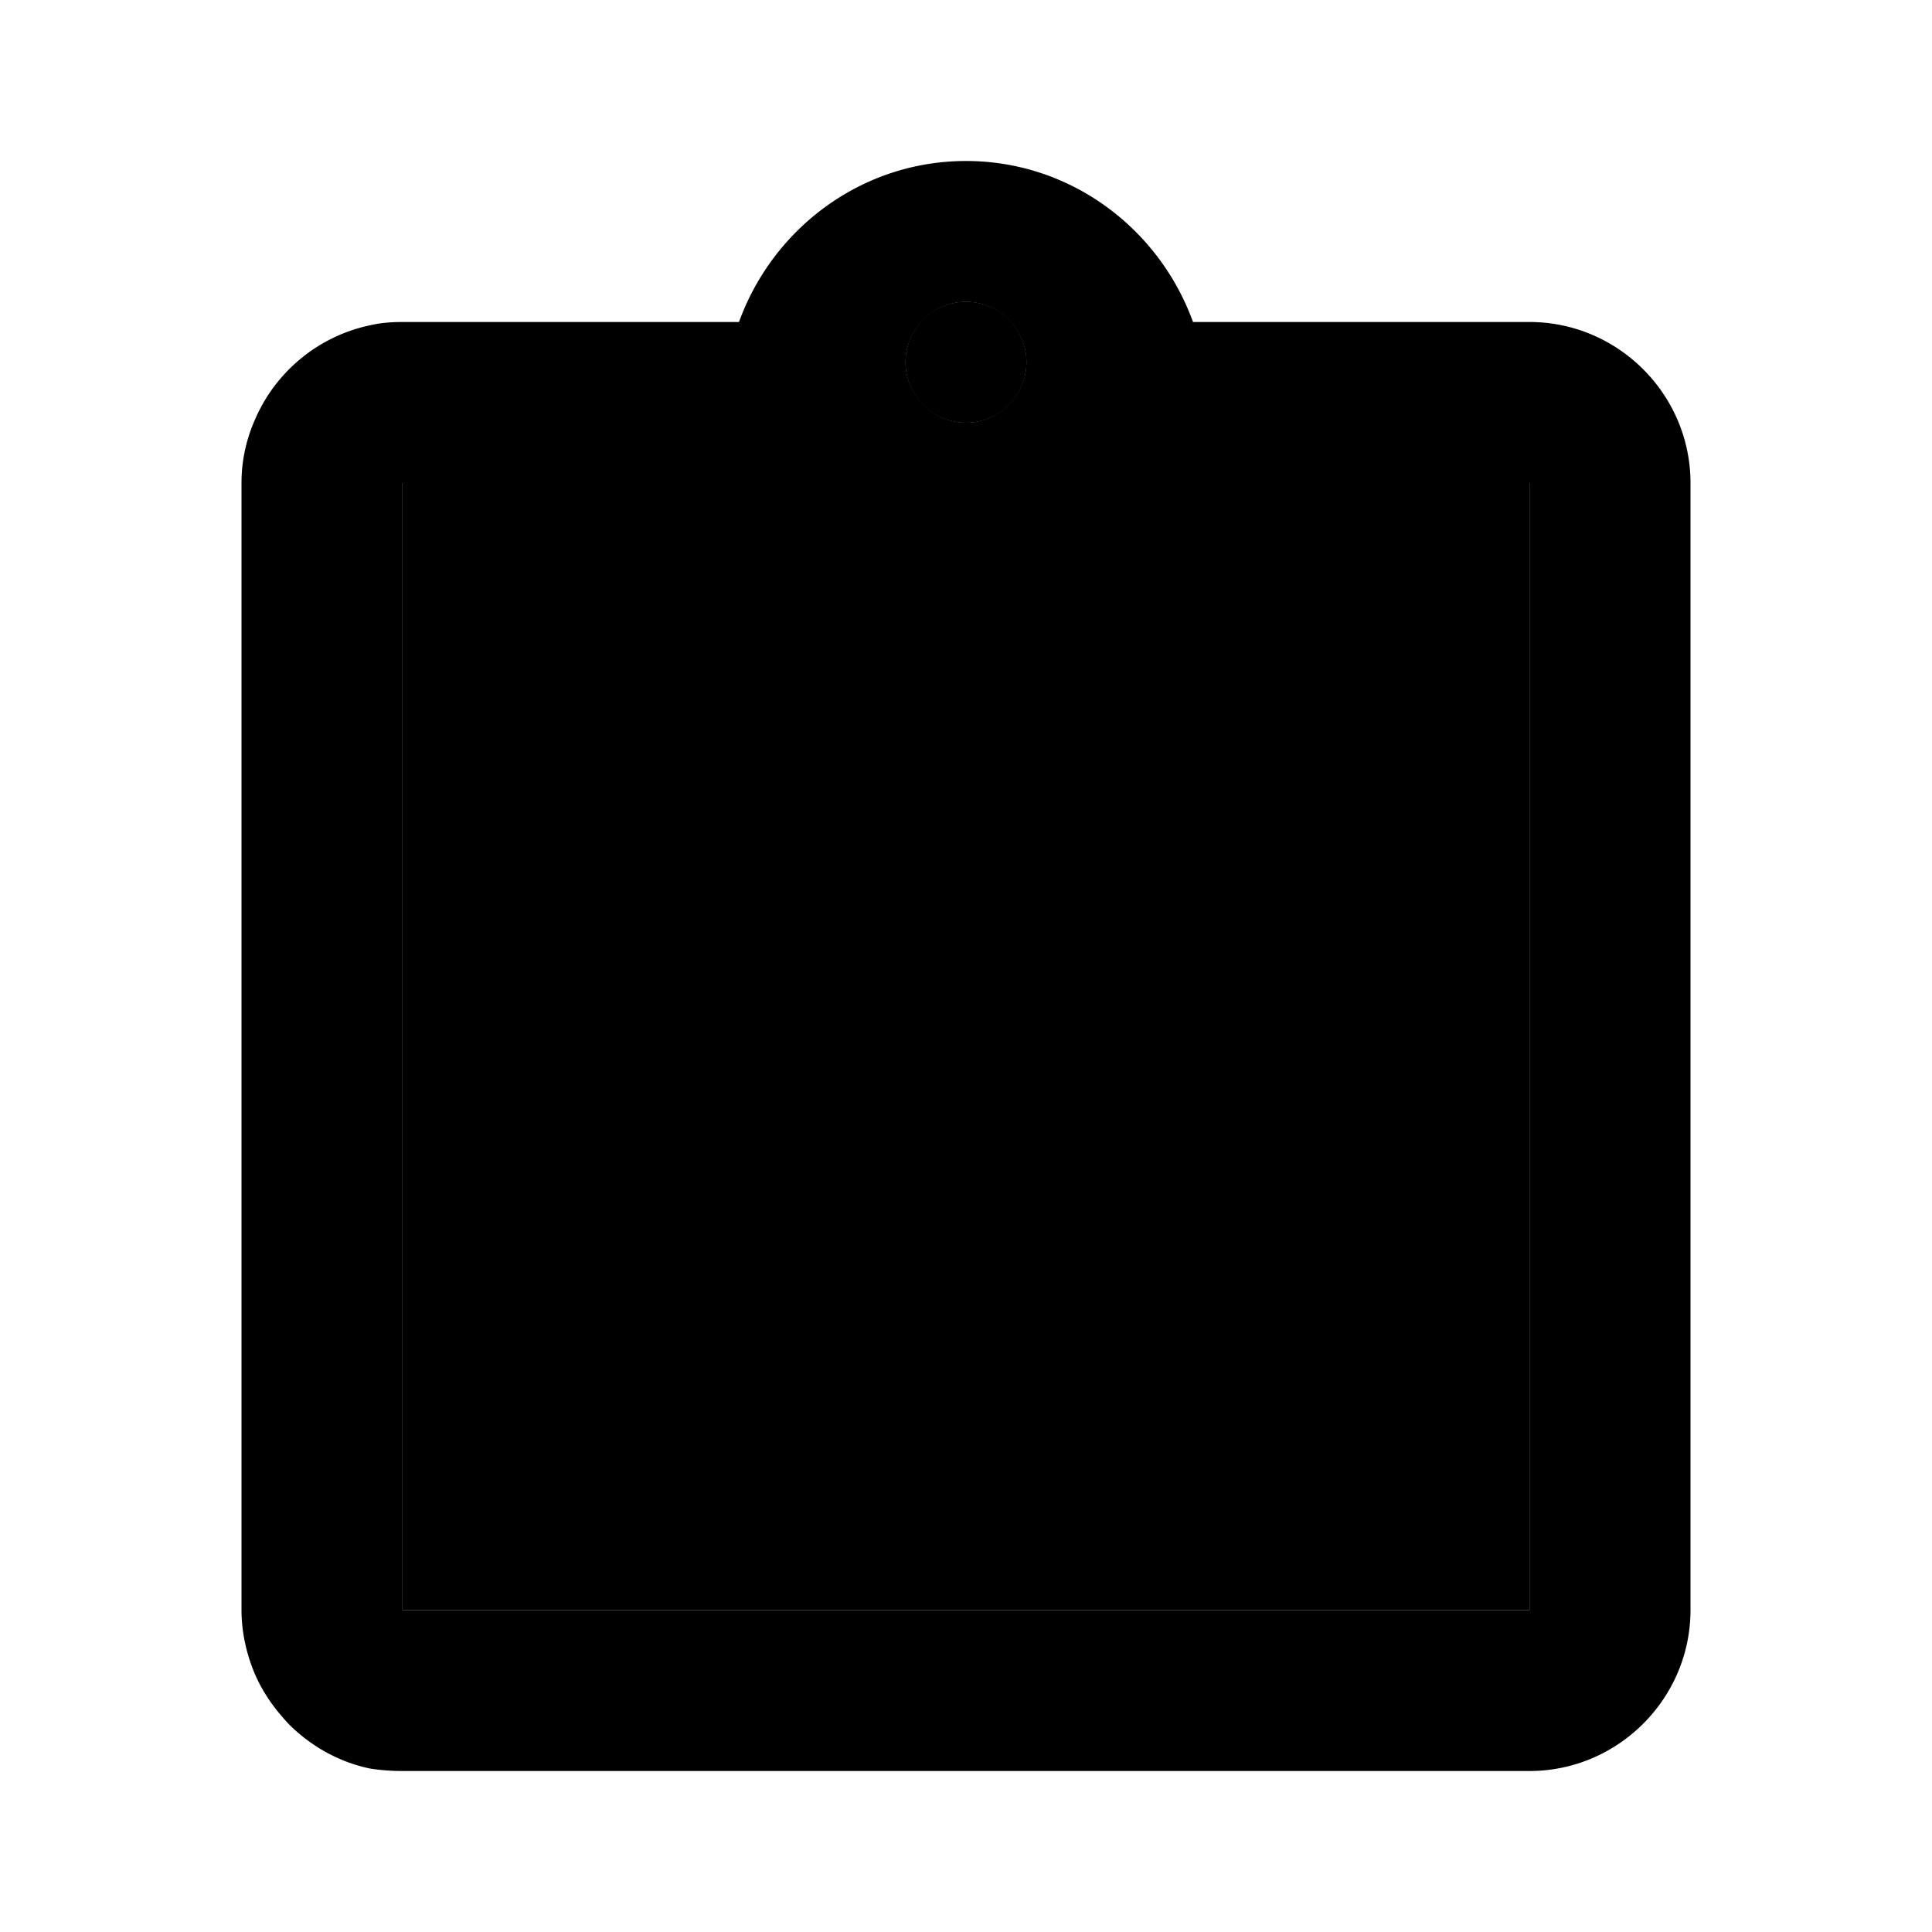<svg width="46" height="46" fill="currentColor" viewBox="0 0 24 24" xmlns="http://www.w3.org/2000/svg">
  <path d="M12 5.25a.75.75 0 1 0 0-1.5.75.75 0 0 0 0 1.5Z"></path>
  <path d="M12 5.25a.75.75 0 1 0 0-1.5.75.75 0 0 0 0 1.5Z"></path>
  <path d="M5 20h14V6H5v14Z"></path>
  <path d="M11 15.17 8.83 13 11 10.83 9.59 9.41 6 13l3.59 3.59L11 15.17Z"></path>
  <path d="M14.41 16.59 18 13l-3.59-3.59L13 10.83 15.17 13 13 15.17l1.41 1.42Z"></path>
  <path d="M19 4h-4.18C14.4 2.84 13.3 2 12 2c-1.3 0-2.4.84-2.82 2H5c-.14 0-.27.01-.4.04a2.008 2.008 0 0 0-1.44 1.19c-.1.23-.16.49-.16.77v14c0 .27.06.54.16.78s.25.45.43.64c.27.27.62.47 1.01.55.13.02.26.03.4.03h14c1.1 0 2-.9 2-2V6c0-1.1-.9-2-2-2Zm-7-.25c.41 0 .75.34.75.75s-.34.75-.75.75-.75-.34-.75-.75.34-.75.75-.75ZM19 20H5V6h14v14Z"></path>
</svg>